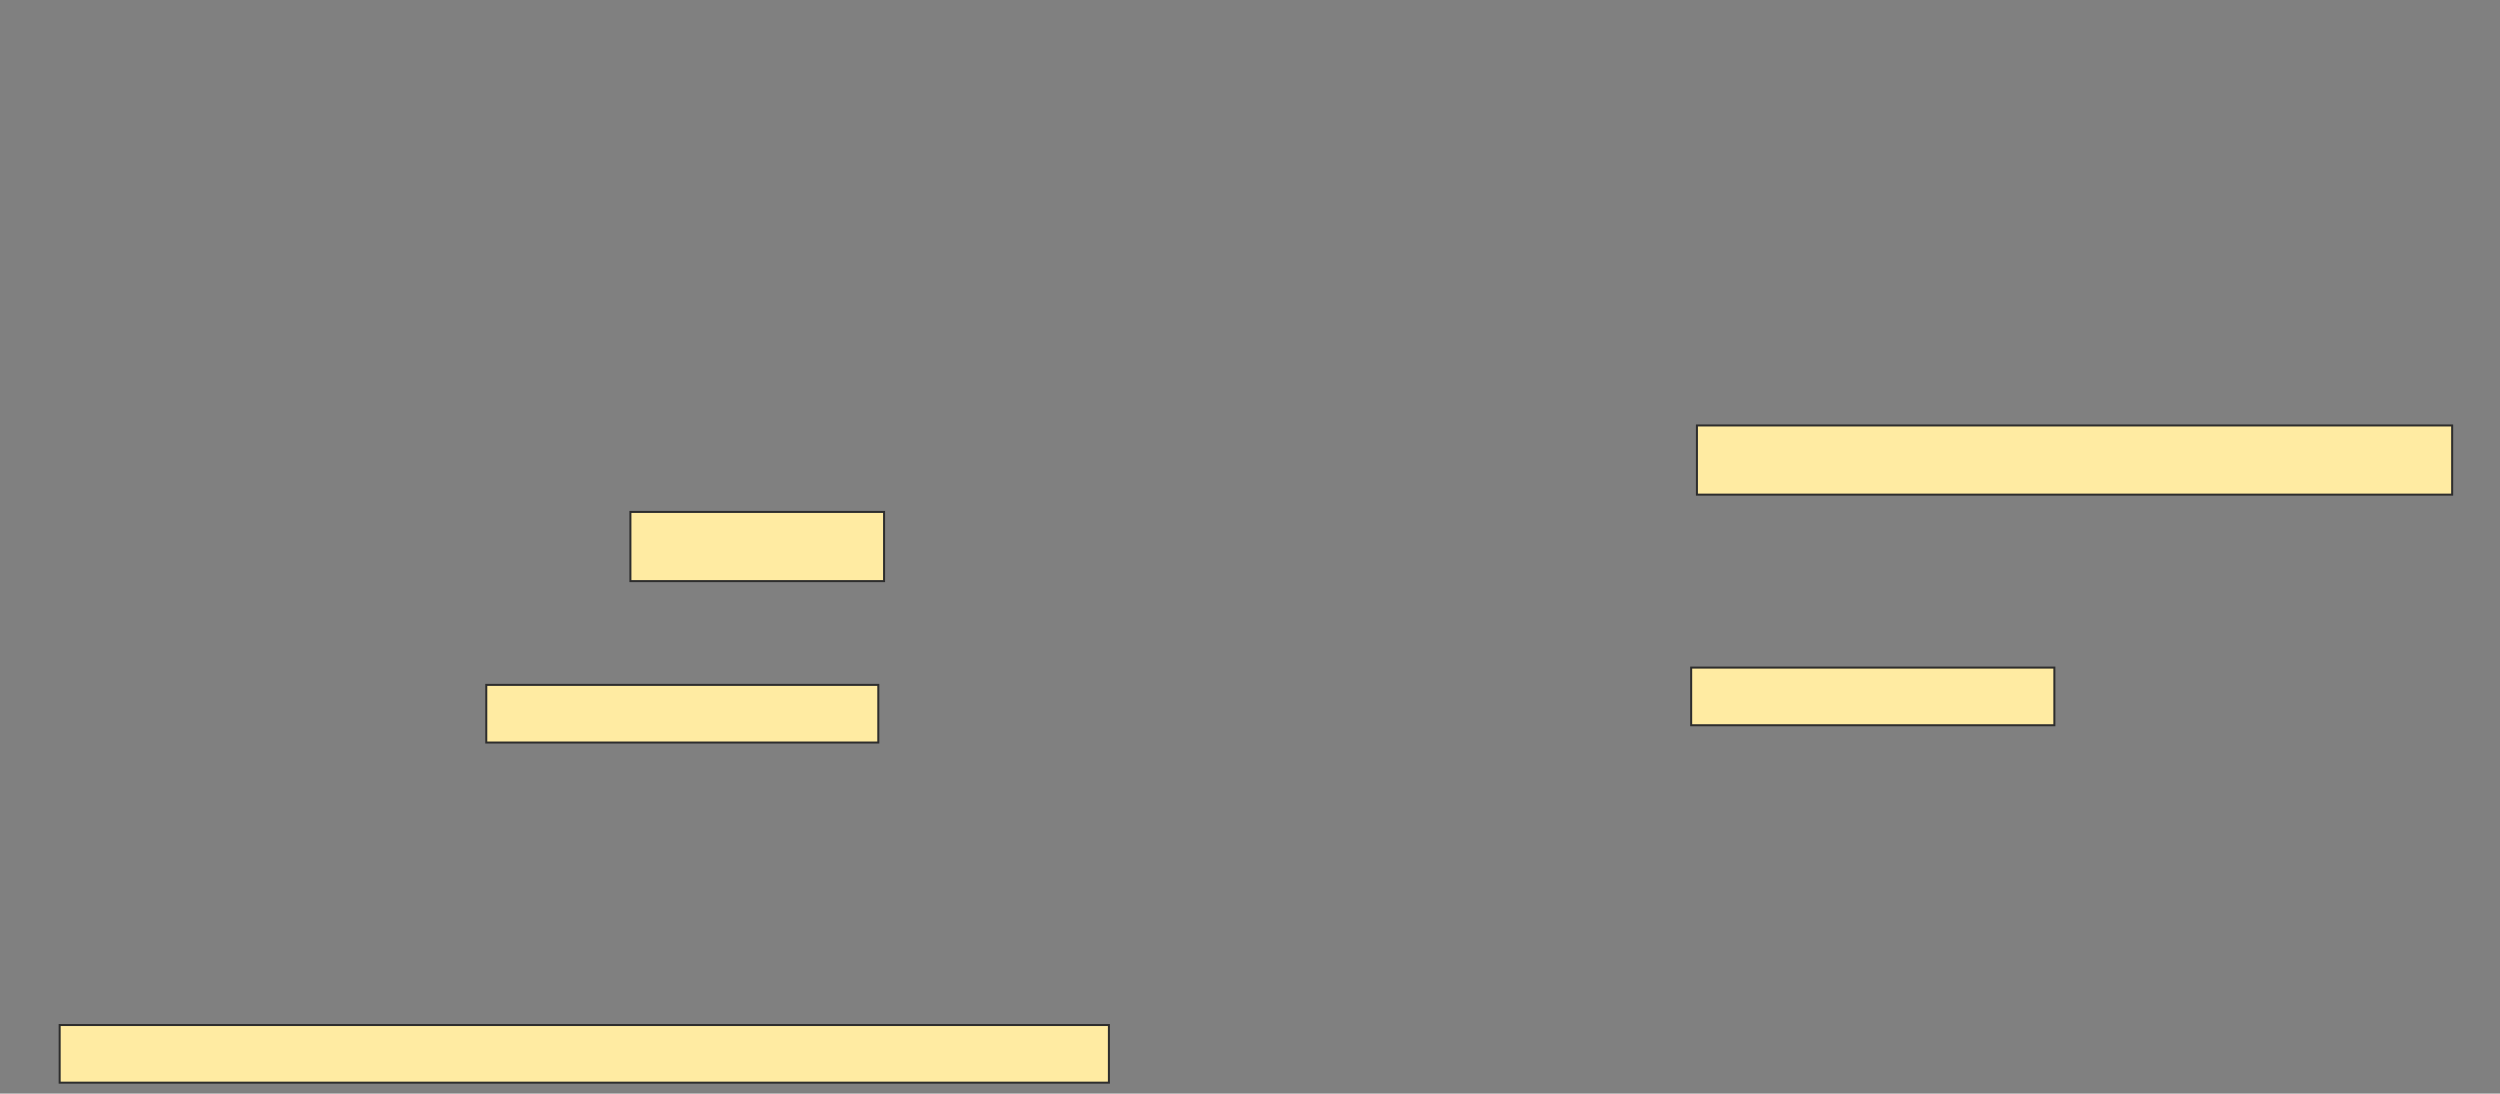 <svg height="542" width="1239" xmlns="http://www.w3.org/2000/svg">
 <rect width="100%" height="100%" fill="#808080" stroke="none"/>
 <!-- Created with Image Occlusion Enhanced -->
 <g>
  <title>Labels</title>
 </g>
 <g>
  <title>Masks</title>
  <rect fill="#FFEBA2" height="34.286" id="3f3568993d104f728ddf43b38ac138be-ao-1" stroke="#2D2D2D" width="374.286" x="841" y="210.857"/>
  <rect fill="#FFEBA2" height="34.286" id="3f3568993d104f728ddf43b38ac138be-ao-2" stroke="#2D2D2D" width="125.714" x="312.429" y="253.714"/>
  <rect fill="#FFEBA2" height="28.571" id="3f3568993d104f728ddf43b38ac138be-ao-3" stroke="#2D2D2D" width="180" x="838.143" y="330.857"/>
  <rect fill="#FFEBA2" height="28.571" id="3f3568993d104f728ddf43b38ac138be-ao-4" stroke="#2D2D2D" width="194.286" x="241" y="339.429"/>
  
  <rect fill="#FFEBA2" height="28.571" id="3f3568993d104f728ddf43b38ac138be-ao-6" stroke="#2D2D2D" width="520" x="29.571" y="508"/>
 </g>
</svg>